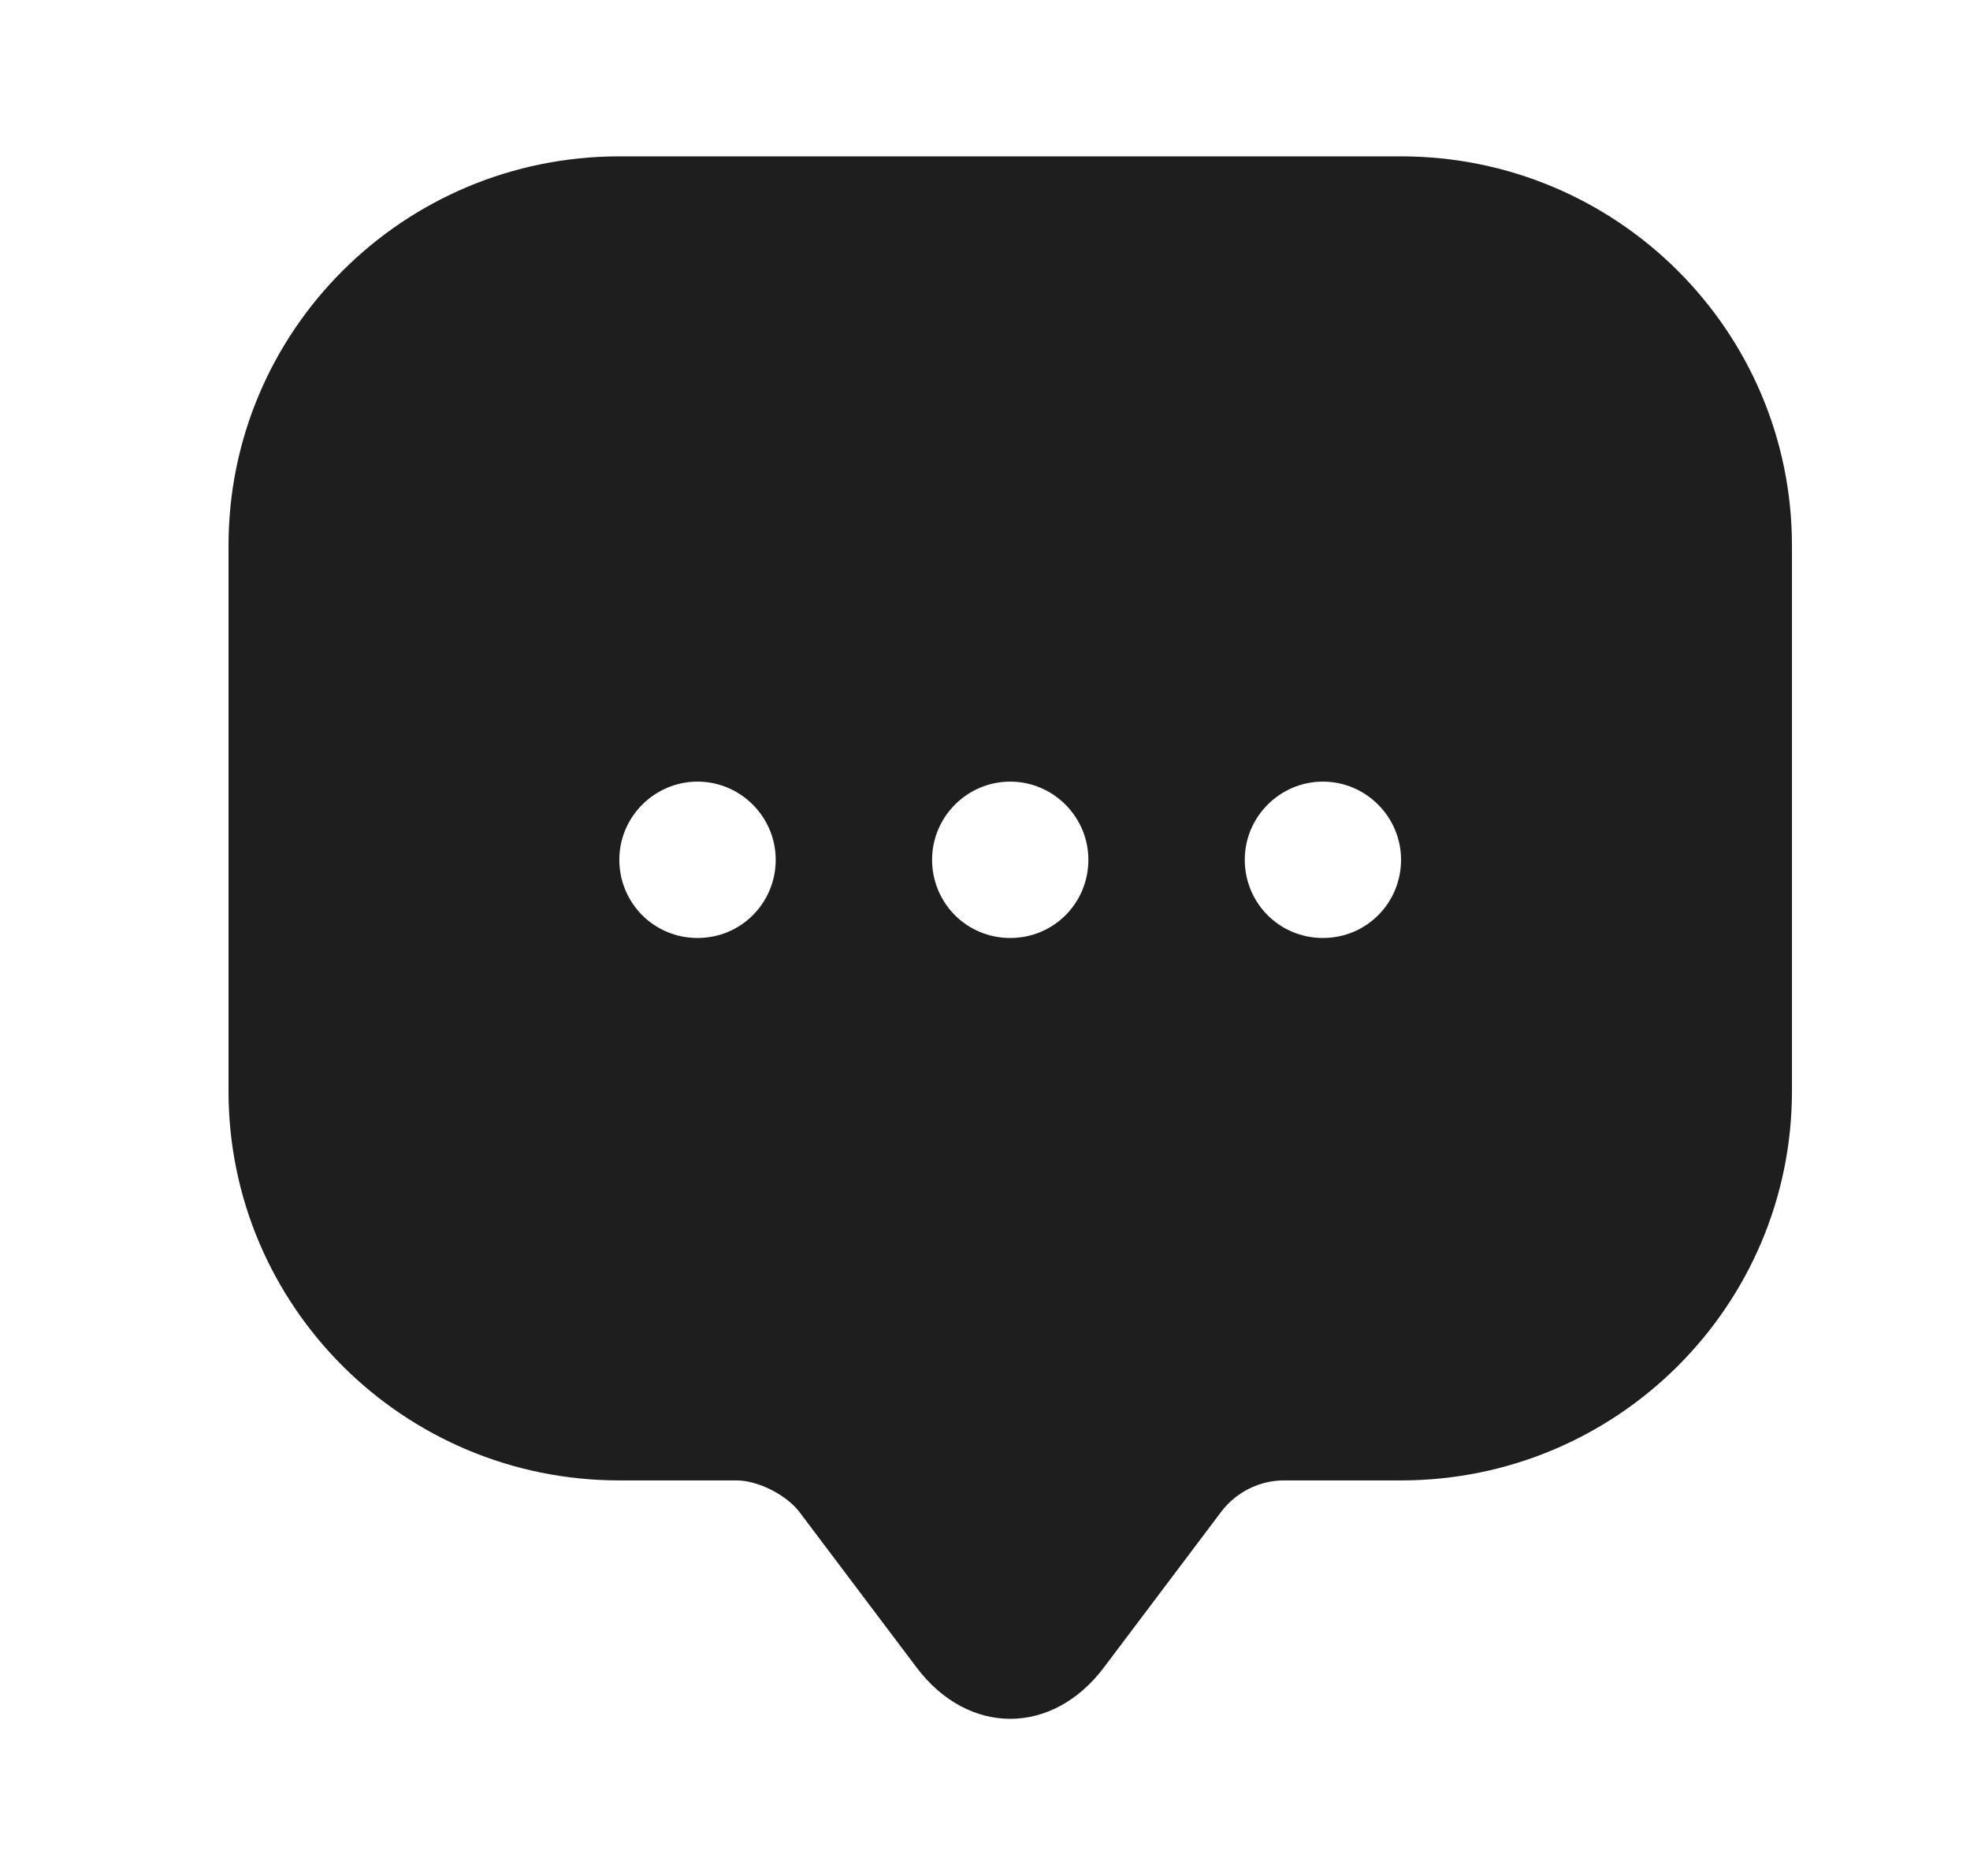 <svg width="21" height="20" viewBox="0 0 21 20" fill="none" xmlns="http://www.w3.org/2000/svg">
<path d="M14.935 1.667H6.602C4.302 1.667 2.436 3.525 2.436 5.816V10.8V11.633C2.436 13.925 4.302 15.783 6.602 15.783H7.852C8.077 15.783 8.377 15.933 8.519 16.116L9.769 17.775C10.319 18.508 11.219 18.508 11.769 17.775L13.019 16.116C13.177 15.908 13.427 15.783 13.685 15.783H14.935C17.235 15.783 19.102 13.925 19.102 11.633V5.816C19.102 3.525 17.235 1.667 14.935 1.667ZM7.436 10C6.969 10 6.602 9.625 6.602 9.166C6.602 8.708 6.977 8.333 7.436 8.333C7.894 8.333 8.269 8.708 8.269 9.166C8.269 9.625 7.902 10 7.436 10ZM10.769 10C10.302 10 9.936 9.625 9.936 9.166C9.936 8.708 10.31 8.333 10.769 8.333C11.227 8.333 11.602 8.708 11.602 9.166C11.602 9.625 11.236 10 10.769 10ZM14.102 10C13.636 10 13.269 9.625 13.269 9.166C13.269 8.708 13.644 8.333 14.102 8.333C14.56 8.333 14.935 8.708 14.935 9.166C14.935 9.625 14.569 10 14.102 10Z" fill="#1E1E1E"/>
</svg>
